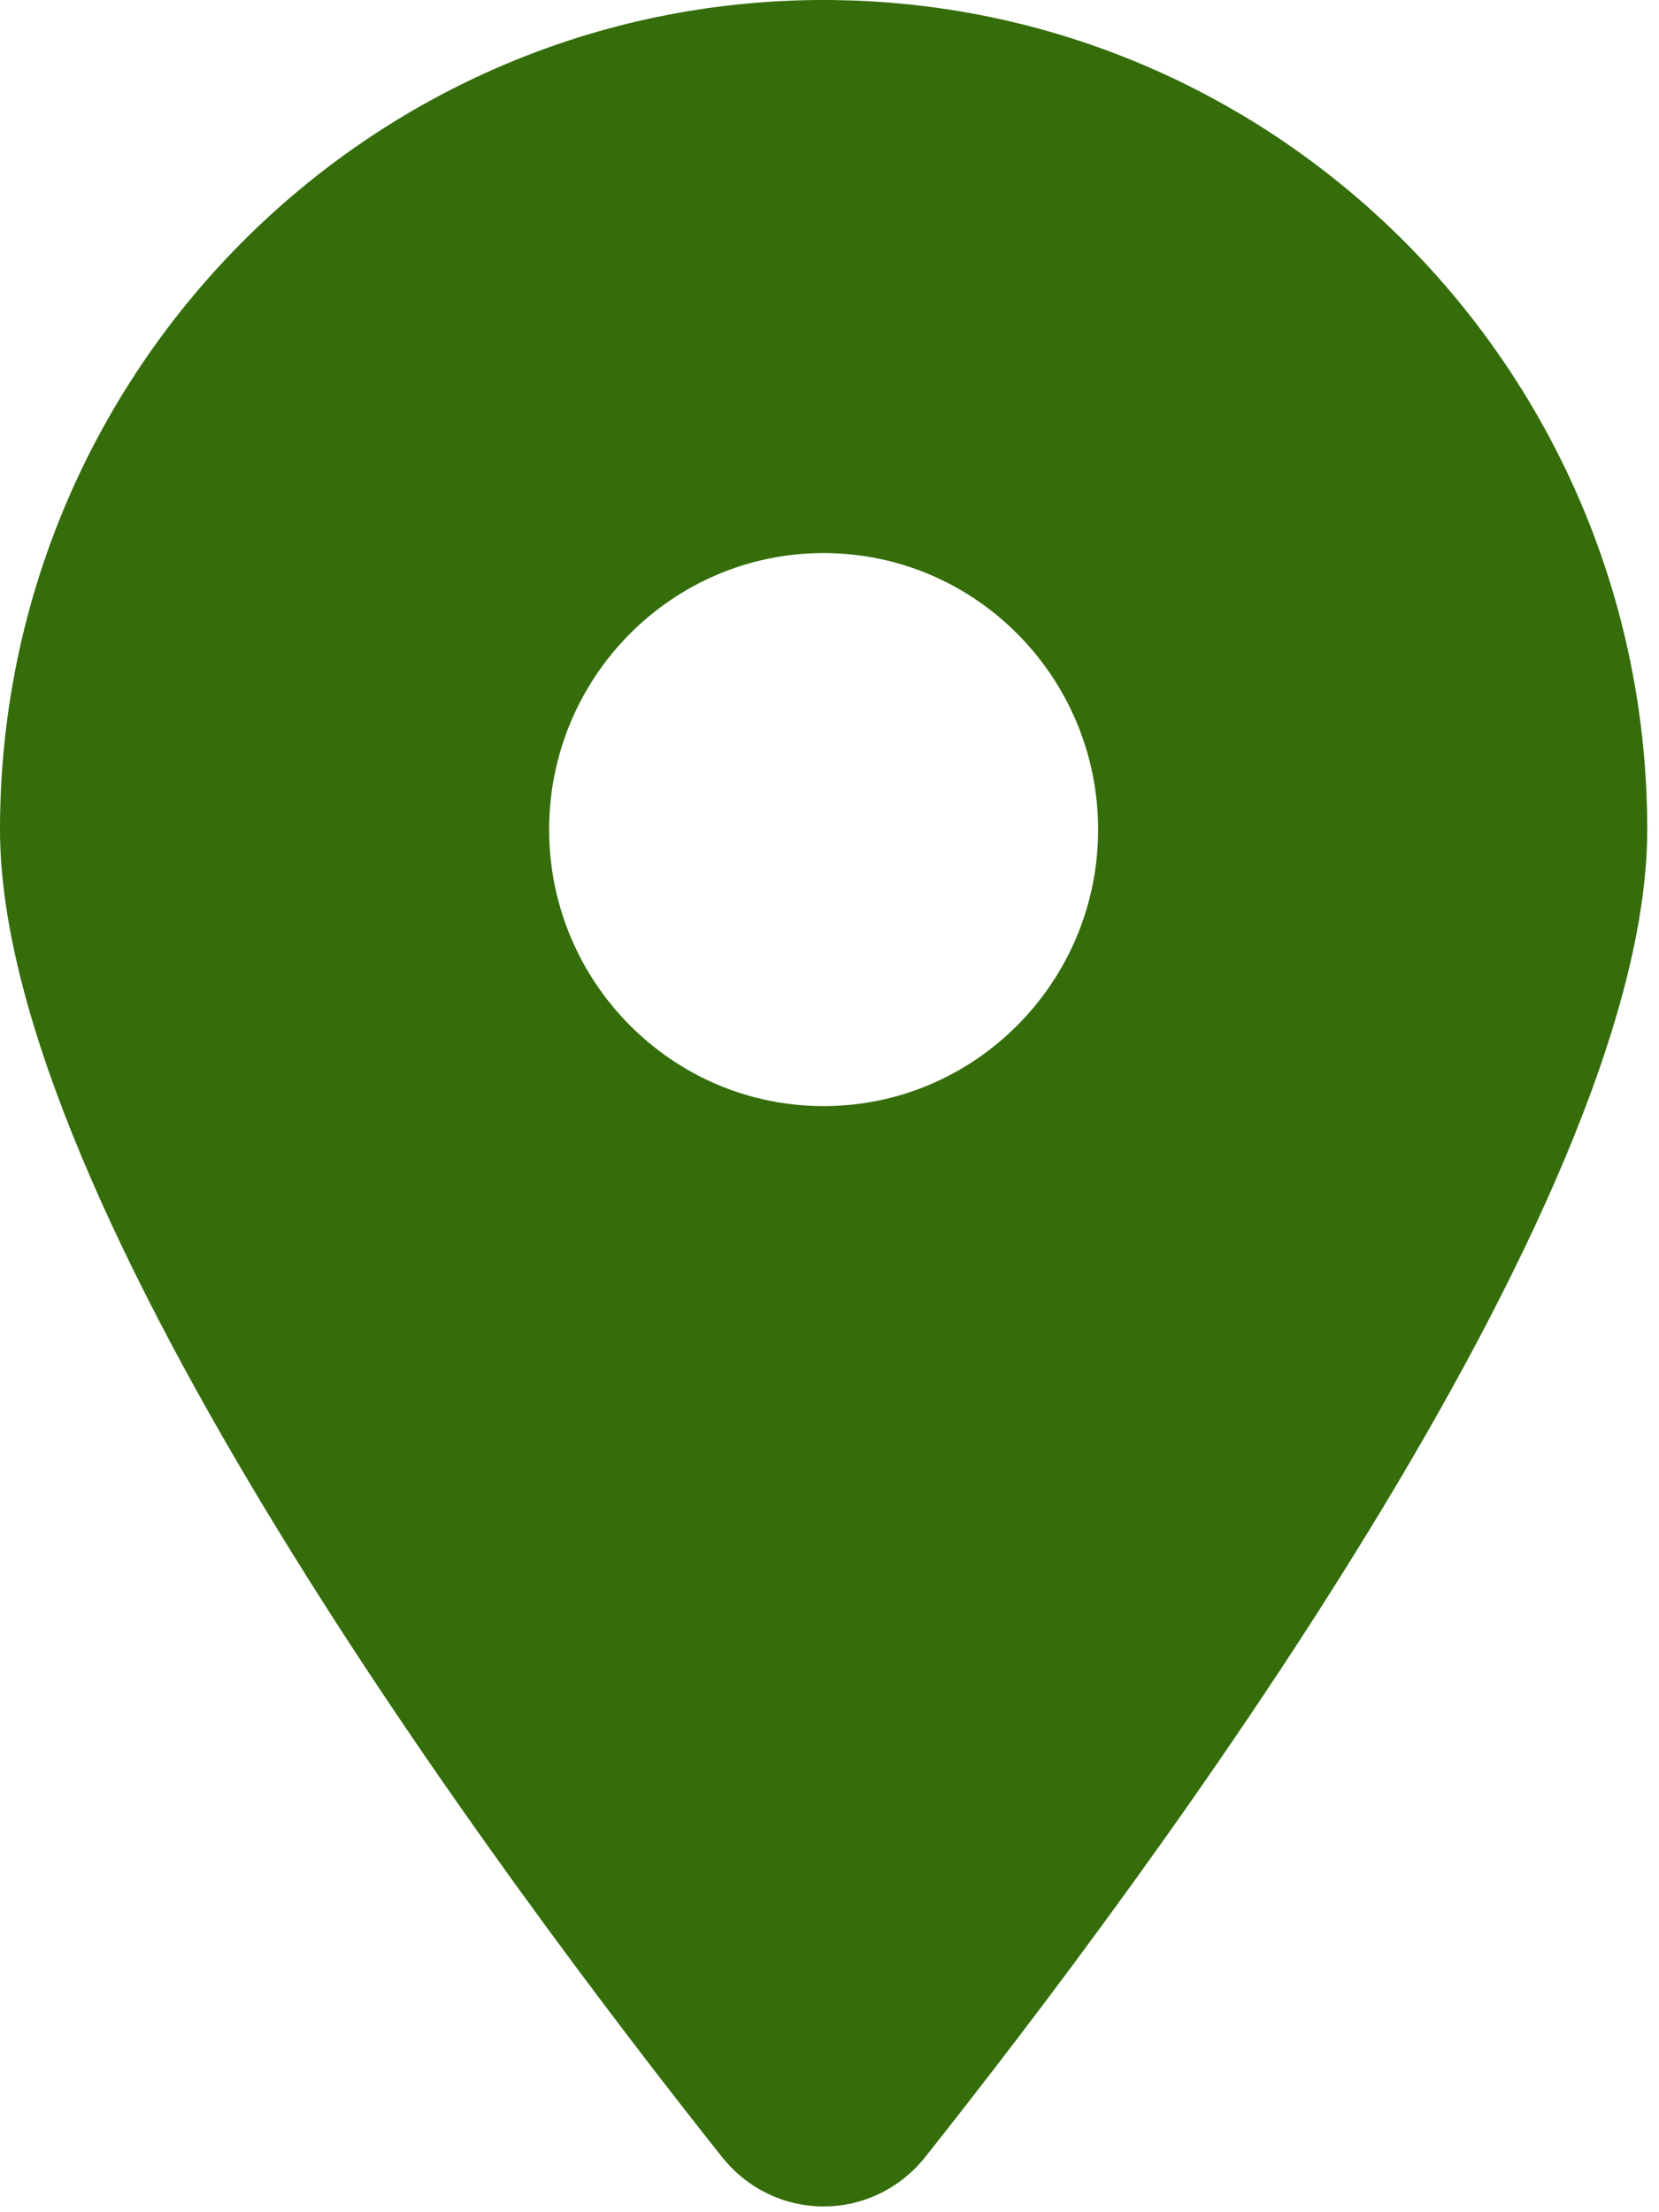 <svg width="12" height="16" viewBox="0 0 12 16" fill="none" xmlns="http://www.w3.org/2000/svg">
<g clip-path="url(#clip0_51_1057)">
<path d="M5.222 15.6C3.63 13.594 2.28882e-05 8.731 2.28882e-05 6C2.28882e-05 2.688 2.668 0 5.957 0C9.246 0 11.915 2.688 11.915 6C11.915 8.731 8.285 13.594 6.693 15.6C6.311 16.078 5.604 16.078 5.222 15.6ZM5.957 8C7.053 8 7.943 7.103 7.943 6C7.943 4.897 7.053 4 5.957 4C4.862 4 3.972 4.897 3.972 6C3.972 7.103 4.862 8 5.957 8Z" fill="#346D0A"/>
</g>
<defs>
<clipPath id="clip0_51_1057">
<rect width="11.915" height="16" fill="white" transform="matrix(-1 0 0 1 11.915 0)"/>
</clipPath>
</defs>
</svg>
